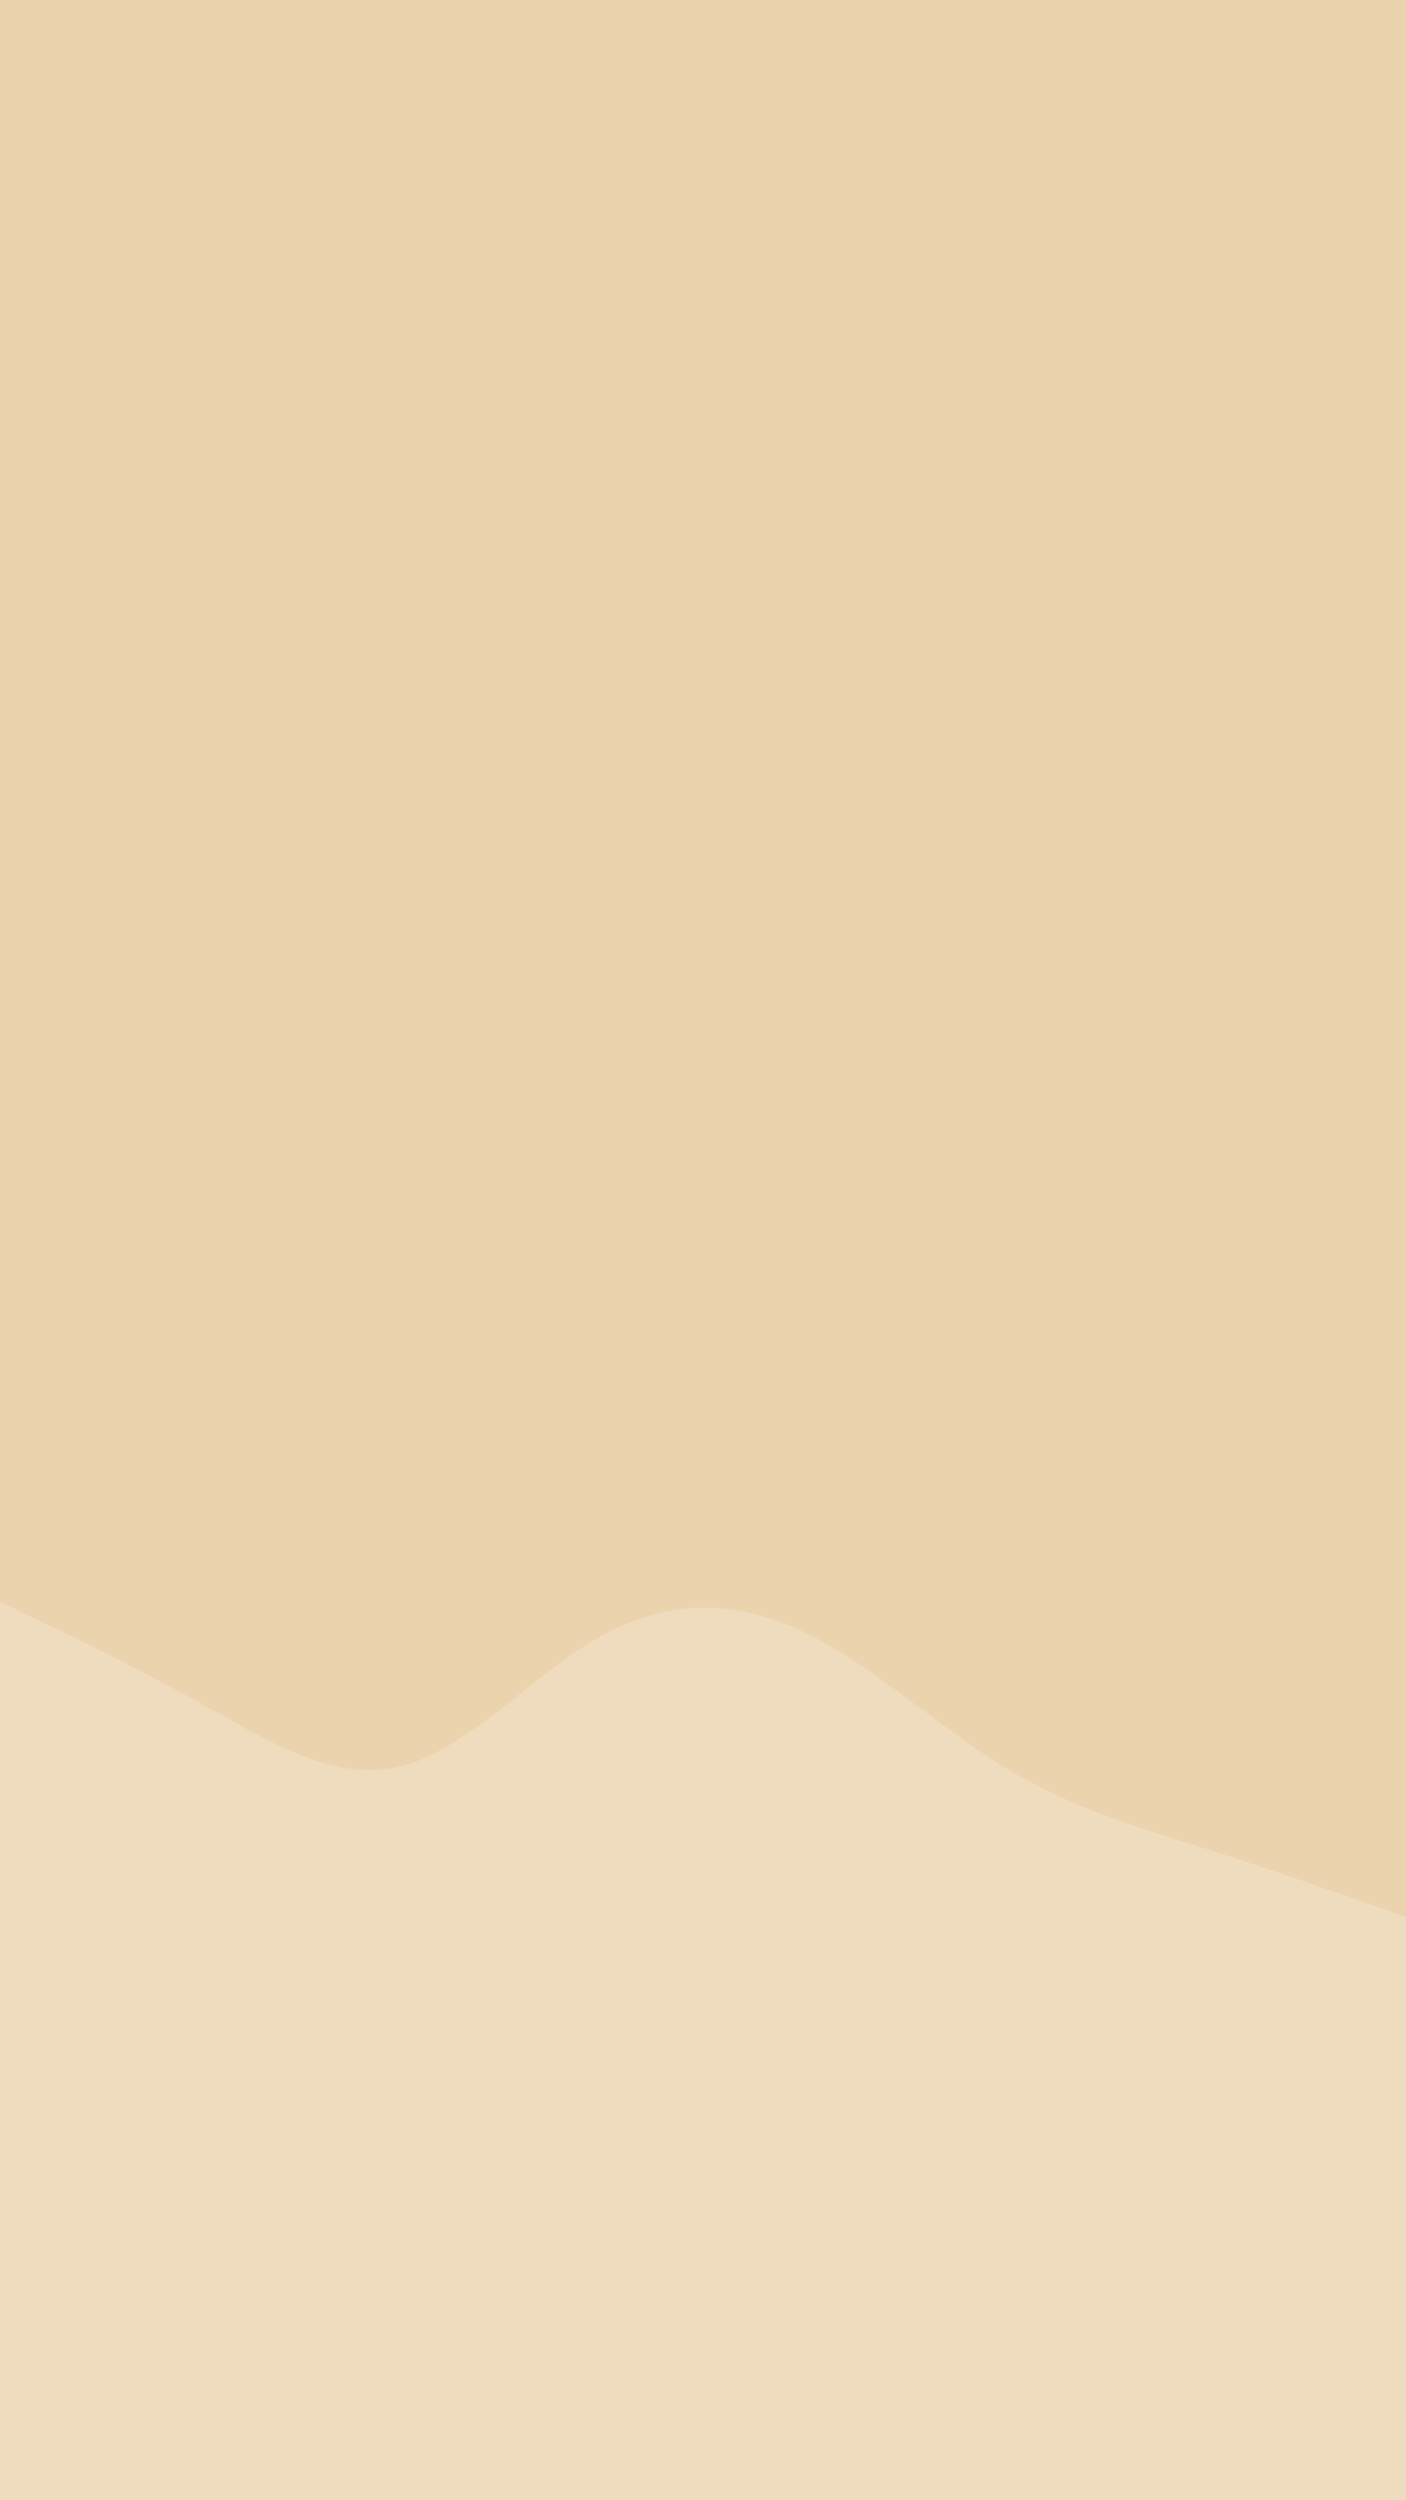 <svg id="visual" viewBox="0 0 540 960" width="540" height="960" xmlns="http://www.w3.org/2000/svg" xmlns:xlink="http://www.w3.org/1999/xlink" version="1.1"><rect x="0" y="0" width="540" height="960" fill="#EBD3AD"></rect><path d="M0 615L12.8 621.2C25.7 627.3 51.3 639.7 77 654C102.7 668.3 128.3 684.7 154 678.2C179.7 671.7 205.3 642.3 231.2 628C257 613.7 283 614.3 308.8 626.7C334.7 639 360.3 663 386 678.7C411.7 694.3 437.3 701.7 463 709.8C488.7 718 514.3 727 527.2 731.5L540 736L540 961L527.2 961C514.3 961 488.7 961 463 961C437.3 961 411.7 961 386 961C360.3 961 334.7 961 308.8 961C283 961 257 961 231.2 961C205.3 961 179.7 961 154 961C128.3 961 102.7 961 77 961C51.3 961 25.7 961 12.8 961L0 961Z" fill="#EFDCBE" stroke-linecap="round" stroke-linejoin="miter"></path></svg>